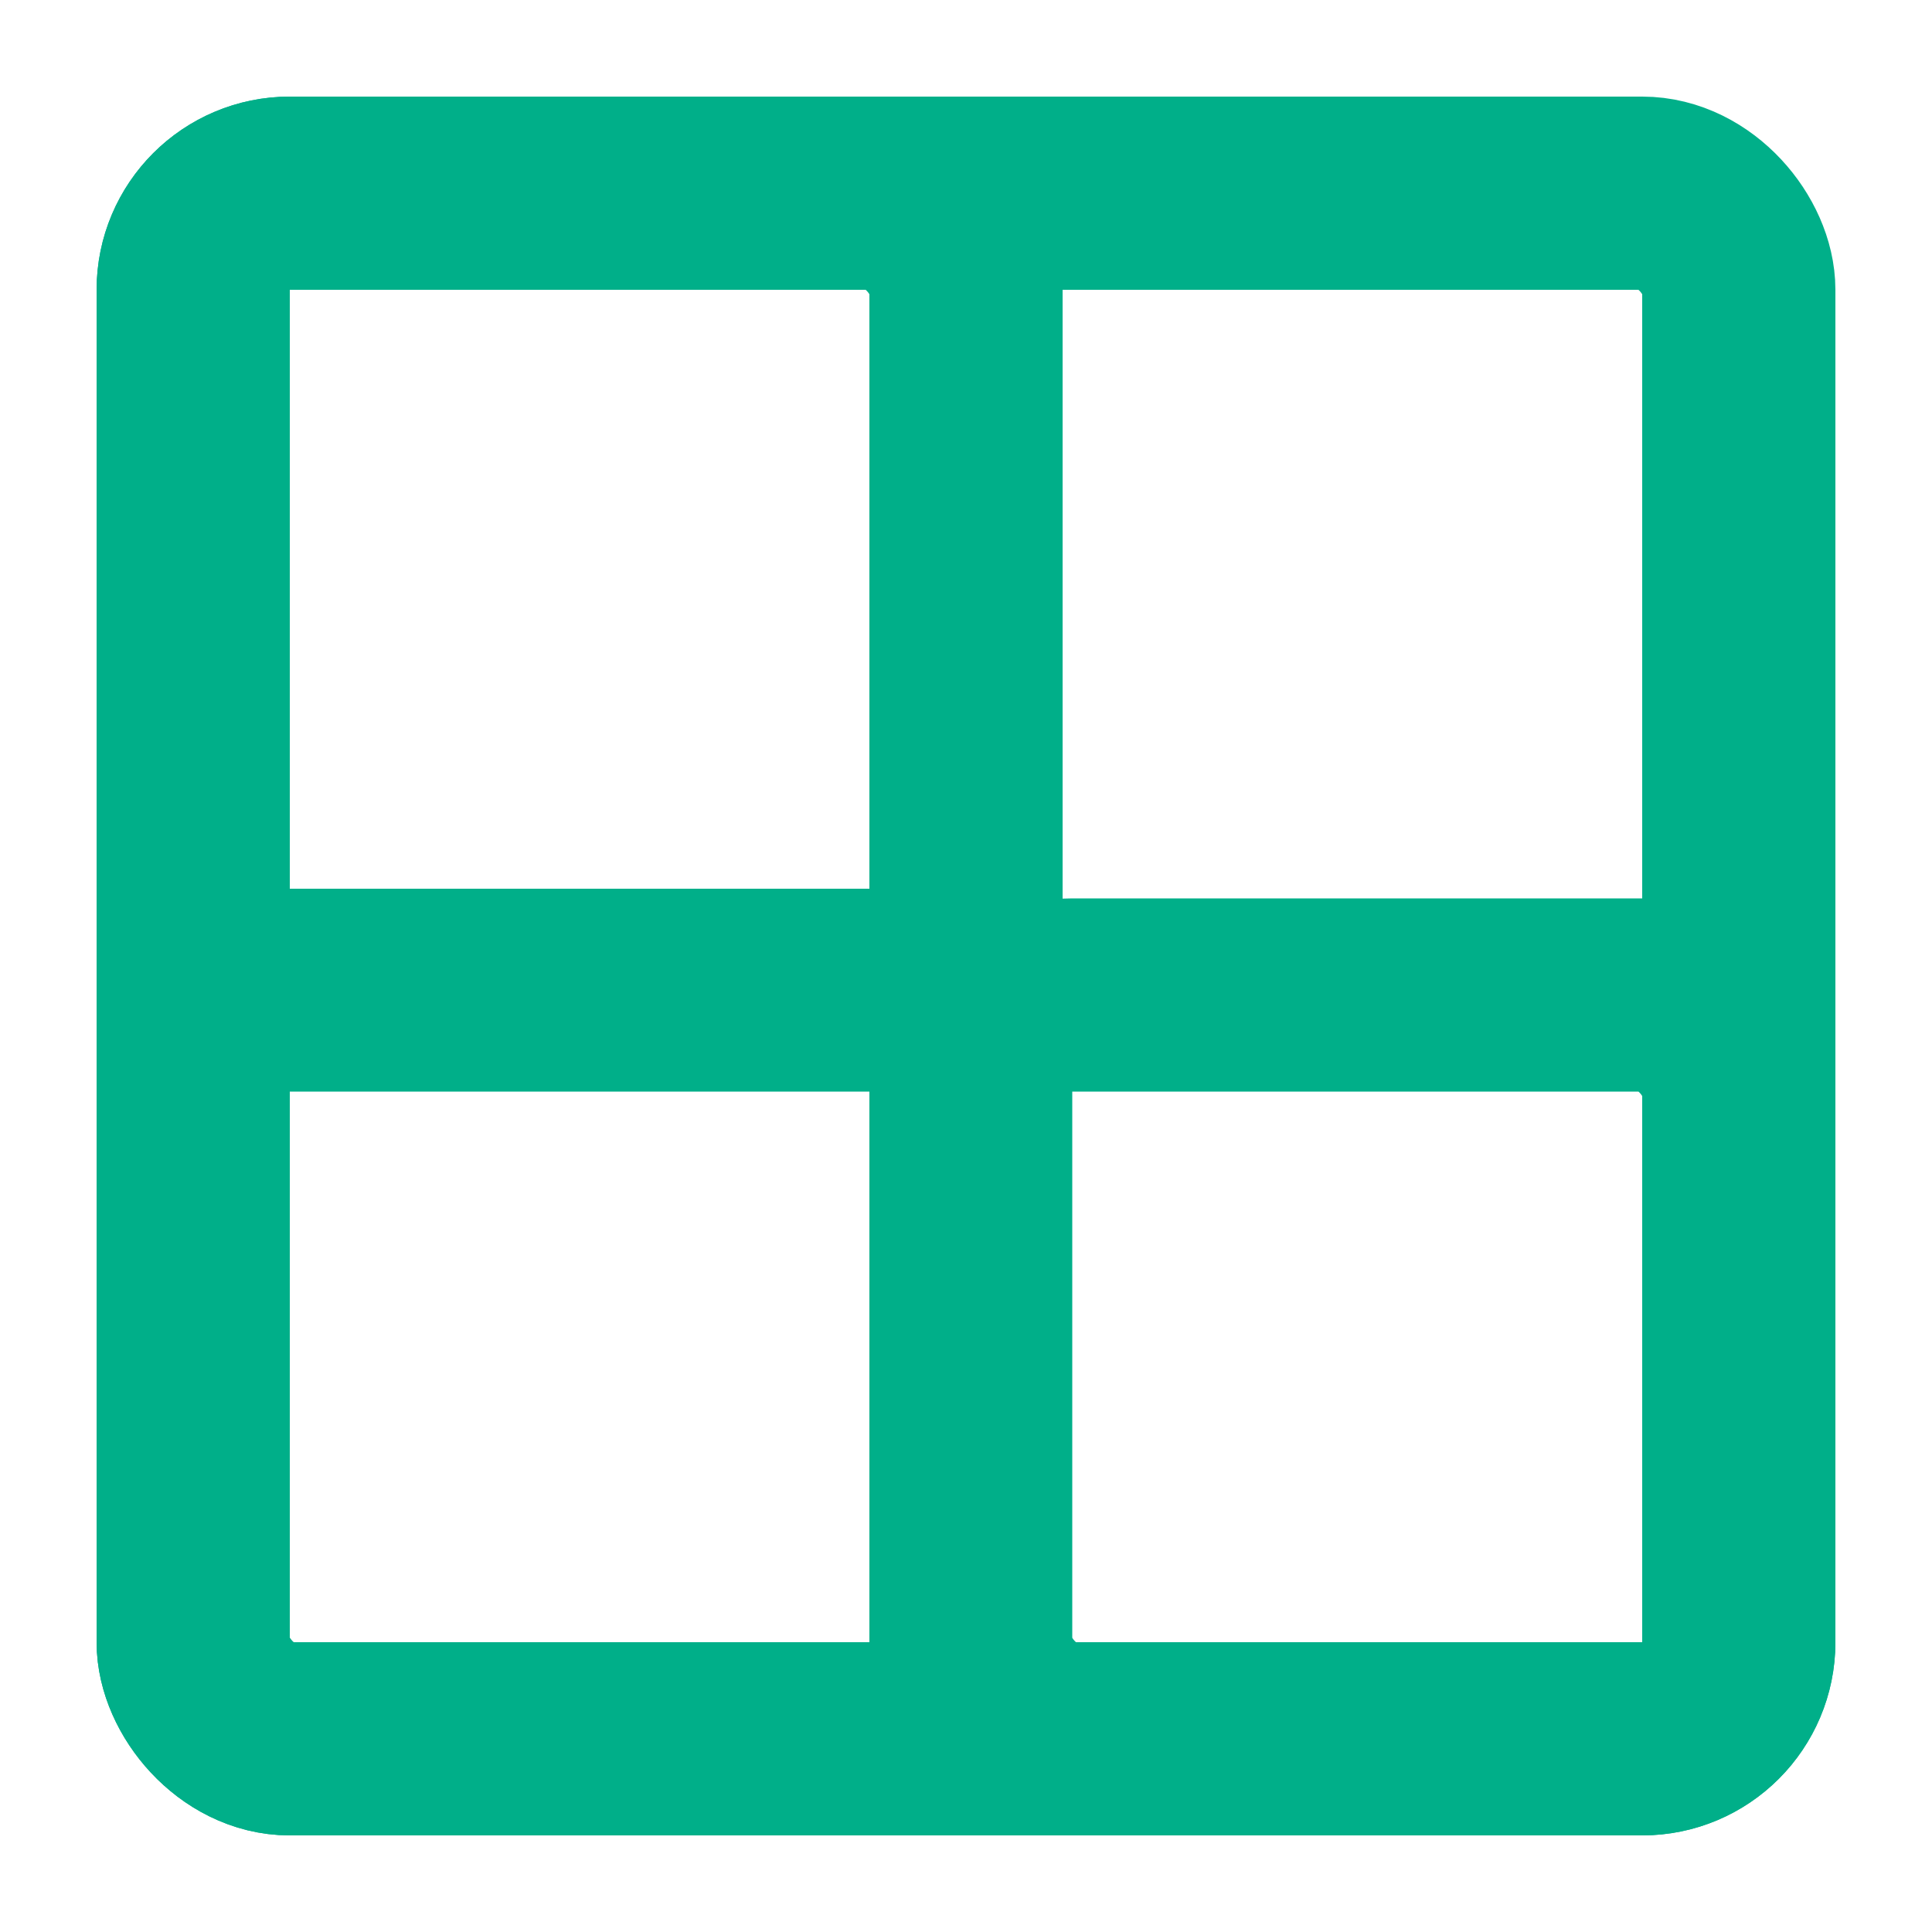 <svg xmlns="http://www.w3.org/2000/svg" width="20" height="20" fill="none">
  <rect width="16" height="16" x="2" y="2" stroke="#00AF89" stroke-width="2" rx="1"/>
  <rect width="8" height="8.3" x="2" y="2" stroke="#00AF89" stroke-width="2" rx="1"/>
  <rect width="8" height="7.8" x="2" y="10.2" stroke="#00AF89" stroke-width="2" rx="1"/>
  <rect width="7.9" height="7.7" x="10.1" y="10.3" stroke="#00AF89" stroke-width="2" rx="1"/>
  <path fill="#00AF89" d="M1 9.2h2v2.1H1zm8 7.7h2V19H9z"/>
</svg>
